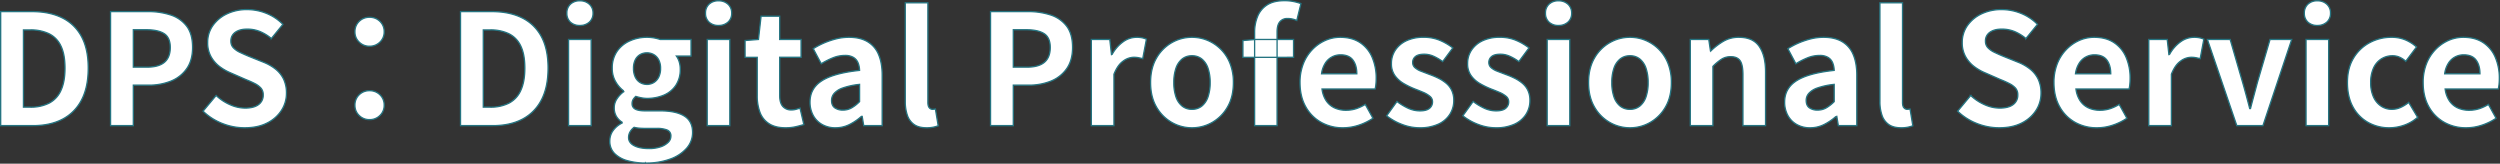 <svg xmlns="http://www.w3.org/2000/svg" width="1868.14" height="122.325" viewBox="0 0 1868.14 122.325">
  <rect x="0" y="0" width="1868.14" height="122.325" fill="#333333" stroke="none"/>
  <path id="Path_6" data-name="Path 6" d="M-930.753,0V-85.215h23.345q13.11,0,22.482,4.6A32.581,32.581,0,0,1-870.435-66.7q5.118,9.315,5.118,23.69t-5.06,23.92a33.185,33.185,0,0,1-14.26,14.318Q-893.838,0-906.488,0Zm17.02-13.8h5.175A30.42,30.42,0,0,0-894.7-16.733a19.613,19.613,0,0,0,8.912-9.43q3.105-6.5,3.1-16.848t-3.1-16.618a19.172,19.172,0,0,0-8.912-9.085,31.468,31.468,0,0,0-13.858-2.818h-5.175ZM-848.643,0V-85.215H-820.7a53.105,53.105,0,0,1,16.962,2.53,24.352,24.352,0,0,1,11.96,8.338q4.427,5.807,4.427,15.928,0,9.66-4.427,15.928a26.1,26.1,0,0,1-11.845,9.257,44.1,44.1,0,0,1-16.617,2.99h-11.385V0Zm17.02-43.7h10.235q8.74,0,13.053-3.68t4.313-11.04q0-7.36-4.543-10.292t-13.4-2.933h-9.66Zm83.145,45.31a45.089,45.089,0,0,1-16.675-3.22,43.528,43.528,0,0,1-14.375-9.2l9.775-11.73A36.278,36.278,0,0,0-759.46-15.7a27.728,27.728,0,0,0,11.327,2.587q6.67,0,10.12-2.645a8.517,8.517,0,0,0,3.45-7.13A7.477,7.477,0,0,0-736.23-28a15.447,15.447,0,0,0-4.542-3.392,70.8,70.8,0,0,0-6.67-2.99l-11.27-4.945a37.585,37.585,0,0,1-8.223-4.658,24.014,24.014,0,0,1-6.555-7.417A21.047,21.047,0,0,1-776.078-62.1a21.6,21.6,0,0,1,3.795-12.535,26.63,26.63,0,0,1,10.465-8.8,33.979,33.979,0,0,1,15.18-3.277,38.153,38.153,0,0,1,14.605,2.875,35.894,35.894,0,0,1,12.19,8.165l-8.625,10.58a33.614,33.614,0,0,0-8.4-5.175,24.96,24.96,0,0,0-9.775-1.84q-5.52,0-8.8,2.357a7.677,7.677,0,0,0-3.277,6.613,6.929,6.929,0,0,0,1.84,4.945,16.151,16.151,0,0,0,4.83,3.393q2.99,1.438,6.555,2.932l11.155,4.485a34.963,34.963,0,0,1,9.027,5.175,21.7,21.7,0,0,1,5.98,7.475A23.994,23.994,0,0,1-717.2-24.15a23.3,23.3,0,0,1-3.738,12.765,26.828,26.828,0,0,1-10.7,9.43Q-738.588,1.61-748.478,1.61Zm93.38-60.95a10.655,10.655,0,0,1-7.763-3.1,10.23,10.23,0,0,1-3.162-7.59,10.454,10.454,0,0,1,3.162-7.877A10.761,10.761,0,0,1-655.1-80.96a10.761,10.761,0,0,1,7.763,3.048,10.454,10.454,0,0,1,3.162,7.877,10.23,10.23,0,0,1-3.162,7.59A10.655,10.655,0,0,1-655.1-59.34Zm0,54.855A10.655,10.655,0,0,1-662.86-7.59a10.23,10.23,0,0,1-3.162-7.59,10.454,10.454,0,0,1,3.162-7.878,10.761,10.761,0,0,1,7.763-3.048,10.761,10.761,0,0,1,7.763,3.048,10.454,10.454,0,0,1,3.162,7.878,10.23,10.23,0,0,1-3.162,7.59A10.655,10.655,0,0,1-655.1-4.485ZM-587.133,0V-85.215h23.345q13.11,0,22.482,4.6A32.581,32.581,0,0,1-526.815-66.7q5.118,9.315,5.118,23.69t-5.06,23.92a33.185,33.185,0,0,1-14.26,14.318Q-550.218,0-562.868,0Zm17.02-13.8h5.175a30.42,30.42,0,0,0,13.858-2.932,19.613,19.613,0,0,0,8.912-9.43q3.105-6.5,3.1-16.848t-3.1-16.618a19.172,19.172,0,0,0-8.912-9.085,31.468,31.468,0,0,0-13.858-2.818h-5.175ZM-506.4,0V-64.4h16.9V0Zm8.51-74.865a10.022,10.022,0,0,1-7.13-2.472,8.763,8.763,0,0,1-2.645-6.728,8.805,8.805,0,0,1,2.645-6.67,9.885,9.885,0,0,1,7.13-2.53,9.98,9.98,0,0,1,7.015,2.53,8.618,8.618,0,0,1,2.76,6.67,8.576,8.576,0,0,1-2.76,6.728A10.118,10.118,0,0,1-497.893-74.865Zm49.1,102.81a48.715,48.715,0,0,1-13.685-1.783,21.416,21.416,0,0,1-9.6-5.4,12.91,12.91,0,0,1-3.508-9.373,13.214,13.214,0,0,1,2.3-7.475,18.221,18.221,0,0,1,6.9-5.865V-2.53a13.487,13.487,0,0,1-4.2-4.255,12.3,12.3,0,0,1-1.668-6.67,11.844,11.844,0,0,1,2.128-6.727,20.384,20.384,0,0,1,5-5.233v-.46a22.749,22.749,0,0,1-5.98-6.785,19.157,19.157,0,0,1-2.645-10.12,21.71,21.71,0,0,1,3.622-12.765,22.653,22.653,0,0,1,9.6-7.82,30.928,30.928,0,0,1,12.65-2.645,29.257,29.257,0,0,1,5.348.46,34.117,34.117,0,0,1,4.542,1.15h23.115v12.42h-10.925a14.669,14.669,0,0,1,2.07,4.255,18.121,18.121,0,0,1,.805,5.52,21.031,21.031,0,0,1-3.335,12.133,20.272,20.272,0,0,1-8.97,7.3,31.811,31.811,0,0,1-12.65,2.415,21.823,21.823,0,0,1-3.91-.4,36.406,36.406,0,0,1-4.37-1.093,11.177,11.177,0,0,0-2.013,2.358,6.194,6.194,0,0,0-.747,3.278,4.258,4.258,0,0,0,2.242,3.8q2.243,1.38,7.878,1.38h11.04q11.615,0,17.825,3.852t6.21,12.248a17.608,17.608,0,0,1-4.312,11.672,29.416,29.416,0,0,1-12.19,8.165A51.384,51.384,0,0,1-448.788,27.945Zm.92-58.765a9.863,9.863,0,0,0,5.175-1.38,9.814,9.814,0,0,0,3.68-4.083,14.141,14.141,0,0,0,1.38-6.5,13.433,13.433,0,0,0-1.38-6.382,9.565,9.565,0,0,0-3.68-3.91,10.193,10.193,0,0,0-5.175-1.322,9.971,9.971,0,0,0-5.06,1.322,9.2,9.2,0,0,0-3.622,3.91,13.92,13.92,0,0,0-1.323,6.382,14.658,14.658,0,0,0,1.323,6.5,9.45,9.45,0,0,0,3.622,4.083A9.651,9.651,0,0,0-447.868-30.82Zm1.61,47.955a26.032,26.032,0,0,0,8.568-1.265A14.825,14.825,0,0,0-432,12.535a6.376,6.376,0,0,0,2.07-4.6,4.6,4.6,0,0,0-2.76-4.658,20.5,20.5,0,0,0-7.935-1.207h-7.935q-2.875,0-4.945-.173a24.5,24.5,0,0,1-3.91-.632,11.376,11.376,0,0,0-3.163,3.623,8.553,8.553,0,0,0-.977,3.968q0,3.91,4.14,6.1T-446.258,17.135ZM-402.788,0V-64.4h16.9V0Zm8.51-74.865a10.022,10.022,0,0,1-7.13-2.472,8.763,8.763,0,0,1-2.645-6.728,8.805,8.805,0,0,1,2.645-6.67,9.885,9.885,0,0,1,7.13-2.53,9.98,9.98,0,0,1,7.015,2.53,8.618,8.618,0,0,1,2.76,6.67,8.576,8.576,0,0,1-2.76,6.728A10.118,10.118,0,0,1-394.278-74.865ZM-344.253,1.61q-7.59,0-12.3-3.048a17.042,17.042,0,0,1-6.785-8.453,34.928,34.928,0,0,1-2.07-12.535V-51.06H-374.5V-63.6l10.005-.8,1.955-17.365h13.915V-64.4h15.985v13.34h-15.985v28.52q0,5.52,2.3,8.165a8.219,8.219,0,0,0,6.555,2.645,12.926,12.926,0,0,0,3.335-.46q1.725-.46,2.99-.92l2.875,12.305q-2.645.8-6.038,1.61A33.216,33.216,0,0,1-344.253,1.61Zm37.26,0A19.643,19.643,0,0,1-316.94-.863a17.1,17.1,0,0,1-6.67-6.843,20.494,20.494,0,0,1-2.358-9.89q0-10.235,8.855-15.927t28.175-7.763a16.16,16.16,0,0,0-1.15-5.692,8.51,8.51,0,0,0-3.392-3.968,11.825,11.825,0,0,0-6.383-1.495,23.937,23.937,0,0,0-8.855,1.725,56.6,56.6,0,0,0-8.855,4.485l-5.98-11.27a57.4,57.4,0,0,1,8.05-4.255,60.169,60.169,0,0,1,8.97-3.048,39.246,39.246,0,0,1,9.775-1.207q8.165,0,13.685,3.22a19.886,19.886,0,0,1,8.28,9.545q2.76,6.325,2.76,15.64V0h-13.8l-1.15-6.9h-.575a41.182,41.182,0,0,1-8.97,6.1A23.073,23.073,0,0,1-306.993,1.61Zm5.635-13.225a12.913,12.913,0,0,0,6.5-1.667,28.305,28.305,0,0,0,5.923-4.658V-30.82a54.723,54.723,0,0,0-12.42,2.645,15.421,15.421,0,0,0-6.555,4.082,8,8,0,0,0-1.955,5.233q0,3.795,2.358,5.52A10.17,10.17,0,0,0-301.358-11.615ZM-238.8,1.61q-5.98,0-9.43-2.473a13.858,13.858,0,0,1-5-6.9,31.083,31.083,0,0,1-1.552-10.293V-91.77h16.9v74.405q0,2.875,1.092,4.025a3.132,3.132,0,0,0,2.242,1.15,8.406,8.406,0,0,0,1.035-.057q.46-.058,1.265-.172l2.07,12.535a24.85,24.85,0,0,1-3.623,1.035A23.915,23.915,0,0,1-238.8,1.61ZM-191.073,0V-85.215h27.945a53.105,53.105,0,0,1,16.962,2.53,24.352,24.352,0,0,1,11.96,8.338q4.428,5.807,4.428,15.928,0,9.66-4.428,15.928a26.1,26.1,0,0,1-11.845,9.257,44.1,44.1,0,0,1-16.618,2.99h-11.385V0Zm17.02-43.7h10.235q8.74,0,13.052-3.68t4.313-11.04q0-7.36-4.542-10.292t-13.4-2.933h-9.66ZM-115.748,0V-64.4h13.8l1.265,11.385h.345a28.363,28.363,0,0,1,8.395-9.66,17.222,17.222,0,0,1,9.89-3.335,19.562,19.562,0,0,1,4.428.4,20.325,20.325,0,0,1,3.048.977l-2.76,14.6q-1.84-.46-3.278-.747a18.952,18.952,0,0,0-3.622-.288A13.634,13.634,0,0,0-92-48.185q-4.083,2.875-6.842,9.775V0Zm75.21,1.61A30.086,30.086,0,0,1-55.66-2.415,30.677,30.677,0,0,1-67.1-13.973q-4.37-7.532-4.37-18.227t4.37-18.228A30.677,30.677,0,0,1-55.66-61.985,30.086,30.086,0,0,1-40.538-66.01a29.9,29.9,0,0,1,11.615,2.3,30.894,30.894,0,0,1,9.89,6.612,30.882,30.882,0,0,1,6.9,10.58A38,38,0,0,1-9.6-32.2q0,10.7-4.37,18.227A30.677,30.677,0,0,1-25.415-2.415,30.086,30.086,0,0,1-40.538,1.61Zm0-13.8a11.4,11.4,0,0,0,7.417-2.473,15.015,15.015,0,0,0,4.6-6.957A32.4,32.4,0,0,0-26.968-32.2,32.4,32.4,0,0,0-28.52-42.78a15.015,15.015,0,0,0-4.6-6.958,11.4,11.4,0,0,0-7.417-2.472,11.4,11.4,0,0,0-7.418,2.472,15.015,15.015,0,0,0-4.6,6.958A32.4,32.4,0,0,0-54.108-32.2a32.4,32.4,0,0,0,1.552,10.58,15.015,15.015,0,0,0,4.6,6.957A11.4,11.4,0,0,0-40.538-12.19ZM6.267,0V-69.575A31.232,31.232,0,0,1,8.51-81.65a18.348,18.348,0,0,1,7.13-8.568q4.887-3.162,12.937-3.162a32.463,32.463,0,0,1,7.015.69,41.666,41.666,0,0,1,5.29,1.495l-3.105,12.65a16.185,16.185,0,0,0-6.9-1.495,7.168,7.168,0,0,0-5.75,2.415q-2.07,2.415-2.07,7.7V0Zm-8.74-51.06V-63.6l9.66-.8H35.362v13.34ZM72.278,1.61A32.818,32.818,0,0,1,56.063-2.415,29.794,29.794,0,0,1,44.505-14.03q-4.312-7.59-4.312-18.17a37.663,37.663,0,0,1,2.472-14.03A32.014,32.014,0,0,1,49.45-56.868a30.722,30.722,0,0,1,9.66-6.785,27.229,27.229,0,0,1,11.1-2.358q8.855,0,14.835,3.968A24.626,24.626,0,0,1,94.07-51.118,39.35,39.35,0,0,1,97.118-35.19a41.2,41.2,0,0,1-.23,4.428,22.688,22.688,0,0,1-.575,3.392H56.638a20.094,20.094,0,0,0,3.1,8.74,15.2,15.2,0,0,0,6.21,5.347A20.055,20.055,0,0,0,74.578-11.5a24.243,24.243,0,0,0,7.36-1.093,31.927,31.927,0,0,0,7.015-3.278L94.7-5.52A42.438,42.438,0,0,1,84.123-.345,37.241,37.241,0,0,1,72.278,1.61ZM56.293-38.755H82.628q0-6.44-2.933-10.293T70.438-52.9a13.537,13.537,0,0,0-6.325,1.552,13.464,13.464,0,0,0-5.06,4.715A19.345,19.345,0,0,0,56.293-38.755ZM129.433,1.61A36.346,36.346,0,0,1,116.38-.92a41.72,41.72,0,0,1-11.443-6.44l7.705-10.7a44.394,44.394,0,0,0,8.452,5.117,21.121,21.121,0,0,0,8.8,1.9q4.83,0,7.072-1.9a6.109,6.109,0,0,0,2.242-4.887,5.17,5.17,0,0,0-1.955-4.083,19.6,19.6,0,0,0-5.06-2.99q-3.1-1.322-6.44-2.587a61.432,61.432,0,0,1-7.993-3.91,21.331,21.331,0,0,1-6.613-5.923,14.9,14.9,0,0,1-2.645-9.028,17.755,17.755,0,0,1,2.99-10.178,20.227,20.227,0,0,1,8.338-6.958,29.471,29.471,0,0,1,12.707-2.53A30.574,30.574,0,0,1,145.015-63.6a42.878,42.878,0,0,1,9.372,5.52L146.8-47.84a36.575,36.575,0,0,0-6.842-4.025A17.09,17.09,0,0,0,133-53.36q-4.485,0-6.555,1.725a5.563,5.563,0,0,0-2.07,4.485A4.974,4.974,0,0,0,126.1-43.3a15.117,15.117,0,0,0,4.715,2.7q2.99,1.15,6.325,2.415a61.156,61.156,0,0,1,6.383,2.7,29.472,29.472,0,0,1,5.807,3.737,15.978,15.978,0,0,1,4.2,5.347,17.218,17.218,0,0,1,1.553,7.648,18.93,18.93,0,0,1-2.932,10.293,19.99,19.99,0,0,1-8.625,7.36A32.742,32.742,0,0,1,129.433,1.61Zm56.925,0A36.346,36.346,0,0,1,173.305-.92a41.72,41.72,0,0,1-11.442-6.44l7.705-10.7a44.394,44.394,0,0,0,8.452,5.117,21.121,21.121,0,0,0,8.8,1.9q4.83,0,7.072-1.9a6.109,6.109,0,0,0,2.242-4.887,5.17,5.17,0,0,0-1.955-4.083,19.6,19.6,0,0,0-5.06-2.99q-3.1-1.322-6.44-2.587a61.433,61.433,0,0,1-7.993-3.91,21.331,21.331,0,0,1-6.613-5.923,14.9,14.9,0,0,1-2.645-9.028,17.755,17.755,0,0,1,2.99-10.178,20.226,20.226,0,0,1,8.338-6.958,29.471,29.471,0,0,1,12.707-2.53A30.574,30.574,0,0,1,201.94-63.6a42.878,42.878,0,0,1,9.372,5.52l-7.59,10.235a36.575,36.575,0,0,0-6.842-4.025,17.09,17.09,0,0,0-6.958-1.495q-4.485,0-6.555,1.725a5.563,5.563,0,0,0-2.07,4.485,4.974,4.974,0,0,0,1.725,3.853,15.117,15.117,0,0,0,4.715,2.7q2.99,1.15,6.325,2.415a61.156,61.156,0,0,1,6.383,2.7,29.472,29.472,0,0,1,5.807,3.737,15.978,15.978,0,0,1,4.2,5.347A17.218,17.218,0,0,1,212-18.745,18.93,18.93,0,0,1,209.07-8.453a19.99,19.99,0,0,1-8.625,7.36A32.742,32.742,0,0,1,186.358,1.61ZM224.883,0V-64.4h16.9V0Zm8.51-74.865a10.023,10.023,0,0,1-7.13-2.472,8.763,8.763,0,0,1-2.645-6.728,8.805,8.805,0,0,1,2.645-6.67,9.885,9.885,0,0,1,7.13-2.53,9.98,9.98,0,0,1,7.015,2.53,8.618,8.618,0,0,1,2.76,6.67,8.576,8.576,0,0,1-2.76,6.728A10.118,10.118,0,0,1,233.393-74.865ZM286.753,1.61A30.086,30.086,0,0,1,271.63-2.415a30.677,30.677,0,0,1-11.443-11.558q-4.37-7.532-4.37-18.227t4.37-18.228A30.677,30.677,0,0,1,271.63-61.985a30.086,30.086,0,0,1,15.122-4.025,29.9,29.9,0,0,1,11.615,2.3,30.894,30.894,0,0,1,9.89,6.612,30.882,30.882,0,0,1,6.9,10.58,38,38,0,0,1,2.53,14.318q0,10.7-4.37,18.227A30.677,30.677,0,0,1,301.875-2.415,30.086,30.086,0,0,1,286.753,1.61Zm0-13.8a11.4,11.4,0,0,0,7.418-2.473,15.015,15.015,0,0,0,4.6-6.957,32.4,32.4,0,0,0,1.552-10.58,32.4,32.4,0,0,0-1.552-10.58,15.015,15.015,0,0,0-4.6-6.958,11.4,11.4,0,0,0-7.418-2.472,11.4,11.4,0,0,0-7.417,2.472,15.015,15.015,0,0,0-4.6,6.958,32.4,32.4,0,0,0-1.553,10.58,32.4,32.4,0,0,0,1.553,10.58,15.015,15.015,0,0,0,4.6,6.957A11.4,11.4,0,0,0,286.753-12.19ZM331.833,0V-64.4h13.8l1.265,8.51h.345a49.234,49.234,0,0,1,9.315-7.13,22.4,22.4,0,0,1,11.615-2.99q10.465,0,15.18,6.842t4.715,19.033V0h-16.9V-38.065q0-7.475-2.128-10.465t-6.957-2.99a12.6,12.6,0,0,0-6.843,1.84,38.528,38.528,0,0,0-6.5,5.4V0ZM421.3,1.61a19.643,19.643,0,0,1-9.948-2.473,17.1,17.1,0,0,1-6.67-6.843,20.494,20.494,0,0,1-2.358-9.89q0-10.235,8.855-15.927t28.175-7.763a16.16,16.16,0,0,0-1.15-5.692,8.51,8.51,0,0,0-3.392-3.968,11.825,11.825,0,0,0-6.383-1.495,23.937,23.937,0,0,0-8.855,1.725,56.6,56.6,0,0,0-8.855,4.485l-5.98-11.27a57.4,57.4,0,0,1,8.05-4.255,60.169,60.169,0,0,1,8.97-3.048,39.246,39.246,0,0,1,9.775-1.207q8.165,0,13.685,3.22a19.886,19.886,0,0,1,8.28,9.545q2.76,6.325,2.76,15.64V0h-13.8l-1.15-6.9h-.575a41.182,41.182,0,0,1-8.97,6.1A23.073,23.073,0,0,1,421.3,1.61Zm5.635-13.225a12.913,12.913,0,0,0,6.5-1.667,28.305,28.305,0,0,0,5.923-4.658V-30.82a54.723,54.723,0,0,0-12.42,2.645,15.421,15.421,0,0,0-6.555,4.082,8,8,0,0,0-1.955,5.233q0,3.795,2.358,5.52A10.17,10.17,0,0,0,426.938-11.615ZM489.5,1.61q-5.98,0-9.43-2.473a13.858,13.858,0,0,1-5-6.9,31.083,31.083,0,0,1-1.553-10.293V-91.77h16.9v74.405q0,2.875,1.092,4.025a3.133,3.133,0,0,0,2.243,1.15,8.4,8.4,0,0,0,1.035-.057q.46-.058,1.265-.172L498.122.115A24.849,24.849,0,0,1,494.5,1.15,23.915,23.915,0,0,1,489.5,1.61Zm73.14,0a45.089,45.089,0,0,1-16.675-3.22,43.528,43.528,0,0,1-14.375-9.2l9.775-11.73A36.278,36.278,0,0,0,551.655-15.7a27.728,27.728,0,0,0,11.327,2.587q6.67,0,10.12-2.645a8.517,8.517,0,0,0,3.45-7.13A7.477,7.477,0,0,0,574.885-28a15.447,15.447,0,0,0-4.542-3.392,70.8,70.8,0,0,0-6.67-2.99L552.4-39.33a37.585,37.585,0,0,1-8.223-4.658,24.014,24.014,0,0,1-6.555-7.417A21.047,21.047,0,0,1,535.037-62.1a21.6,21.6,0,0,1,3.795-12.535,26.63,26.63,0,0,1,10.465-8.8,33.979,33.979,0,0,1,15.18-3.277,38.153,38.153,0,0,1,14.605,2.875,35.894,35.894,0,0,1,12.19,8.165l-8.625,10.58a33.614,33.614,0,0,0-8.4-5.175,24.96,24.96,0,0,0-9.775-1.84q-5.52,0-8.8,2.357a7.677,7.677,0,0,0-3.277,6.613,6.929,6.929,0,0,0,1.84,4.945,16.151,16.151,0,0,0,4.83,3.393q2.99,1.438,6.555,2.932l11.155,4.485a34.963,34.963,0,0,1,9.027,5.175,21.7,21.7,0,0,1,5.98,7.475,23.994,23.994,0,0,1,2.128,10.58,23.3,23.3,0,0,1-3.738,12.765,26.828,26.828,0,0,1-10.7,9.43Q572.527,1.61,562.637,1.61Zm73.025,0a32.818,32.818,0,0,1-16.215-4.025A29.794,29.794,0,0,1,607.89-14.03q-4.312-7.59-4.312-18.17a37.664,37.664,0,0,1,2.472-14.03,32.015,32.015,0,0,1,6.785-10.638,30.722,30.722,0,0,1,9.66-6.785,27.229,27.229,0,0,1,11.1-2.358q8.855,0,14.835,3.968a24.626,24.626,0,0,1,9.027,10.925A39.35,39.35,0,0,1,660.5-35.19a41.2,41.2,0,0,1-.23,4.428,22.679,22.679,0,0,1-.575,3.392H620.022a20.1,20.1,0,0,0,3.1,8.74,15.2,15.2,0,0,0,6.21,5.347,20.055,20.055,0,0,0,8.625,1.783,24.243,24.243,0,0,0,7.36-1.093,31.927,31.927,0,0,0,7.015-3.278l5.75,10.35a42.439,42.439,0,0,1-10.58,5.175A37.241,37.241,0,0,1,635.662,1.61ZM619.677-38.755h26.335q0-6.44-2.932-10.293T633.822-52.9a13.537,13.537,0,0,0-6.325,1.552,13.464,13.464,0,0,0-5.06,4.715A19.345,19.345,0,0,0,619.677-38.755ZM674.418,0V-64.4h13.8l1.265,11.385h.345a28.363,28.363,0,0,1,8.4-9.66,17.221,17.221,0,0,1,9.89-3.335,19.562,19.562,0,0,1,4.427.4,20.325,20.325,0,0,1,3.047.977l-2.76,14.6q-1.84-.46-3.277-.747a18.953,18.953,0,0,0-3.623-.288,13.634,13.634,0,0,0-7.762,2.875q-4.083,2.875-6.843,9.775V0ZM740.2,0,718.233-64.4h17.02l9.315,32.085q1.38,4.83,2.7,9.718t2.587,9.832h.575Q751.7-17.71,753.02-22.6t2.587-9.718l9.43-32.085h16.215L759.748,0Zm51.75,0V-64.4h16.9V0Zm8.51-74.865a10.022,10.022,0,0,1-7.13-2.472,8.763,8.763,0,0,1-2.645-6.728,8.805,8.805,0,0,1,2.645-6.67,9.885,9.885,0,0,1,7.13-2.53,9.98,9.98,0,0,1,7.015,2.53,8.618,8.618,0,0,1,2.76,6.67,8.576,8.576,0,0,1-2.76,6.728A10.118,10.118,0,0,1,800.458-74.865ZM854.278,1.61a31.945,31.945,0,0,1-15.985-4.025,28.959,28.959,0,0,1-11.27-11.558q-4.14-7.532-4.14-18.227t4.542-18.228A30.932,30.932,0,0,1,839.5-61.985a34,34,0,0,1,16.273-4.025A26.176,26.176,0,0,1,866.353-64a30.047,30.047,0,0,1,8.165,5.232l-8.05,10.7a17.266,17.266,0,0,0-4.715-3.105,12.714,12.714,0,0,0-5.06-1.035,15.372,15.372,0,0,0-8.682,2.472,15.914,15.914,0,0,0-5.75,6.958,25.666,25.666,0,0,0-2.013,10.58,25.666,25.666,0,0,0,2.013,10.58,16.219,16.219,0,0,0,5.635,6.957,14.243,14.243,0,0,0,8.222,2.473,15.669,15.669,0,0,0,6.67-1.495,27.04,27.04,0,0,0,5.865-3.68l6.67,11.155A30.037,30.037,0,0,1,865.145-.288,33.641,33.641,0,0,1,854.278,1.61Zm57.27,0a32.818,32.818,0,0,1-16.215-4.025A29.794,29.794,0,0,1,883.775-14.03q-4.312-7.59-4.312-18.17a37.664,37.664,0,0,1,2.472-14.03,32.015,32.015,0,0,1,6.785-10.638,30.722,30.722,0,0,1,9.66-6.785,27.229,27.229,0,0,1,11.1-2.358q8.855,0,14.835,3.968a24.626,24.626,0,0,1,9.027,10.925,39.35,39.35,0,0,1,3.047,15.928,41.2,41.2,0,0,1-.23,4.428,22.679,22.679,0,0,1-.575,3.392H895.907a20.1,20.1,0,0,0,3.1,8.74,15.2,15.2,0,0,0,6.21,5.347,20.055,20.055,0,0,0,8.625,1.783,24.243,24.243,0,0,0,7.36-1.093,31.927,31.927,0,0,0,7.015-3.278l5.75,10.35a42.439,42.439,0,0,1-10.58,5.175A37.241,37.241,0,0,1,911.547,1.61ZM895.562-38.755H921.9q0-6.44-2.932-10.293T909.707-52.9a13.537,13.537,0,0,0-6.325,1.552,13.464,13.464,0,0,0-5.06,4.715A19.345,19.345,0,0,0,895.562-38.755Z" transform="translate(931.253 93.88)" fill="#fff" stroke="#257481" stroke-width="1"/>
</svg>
